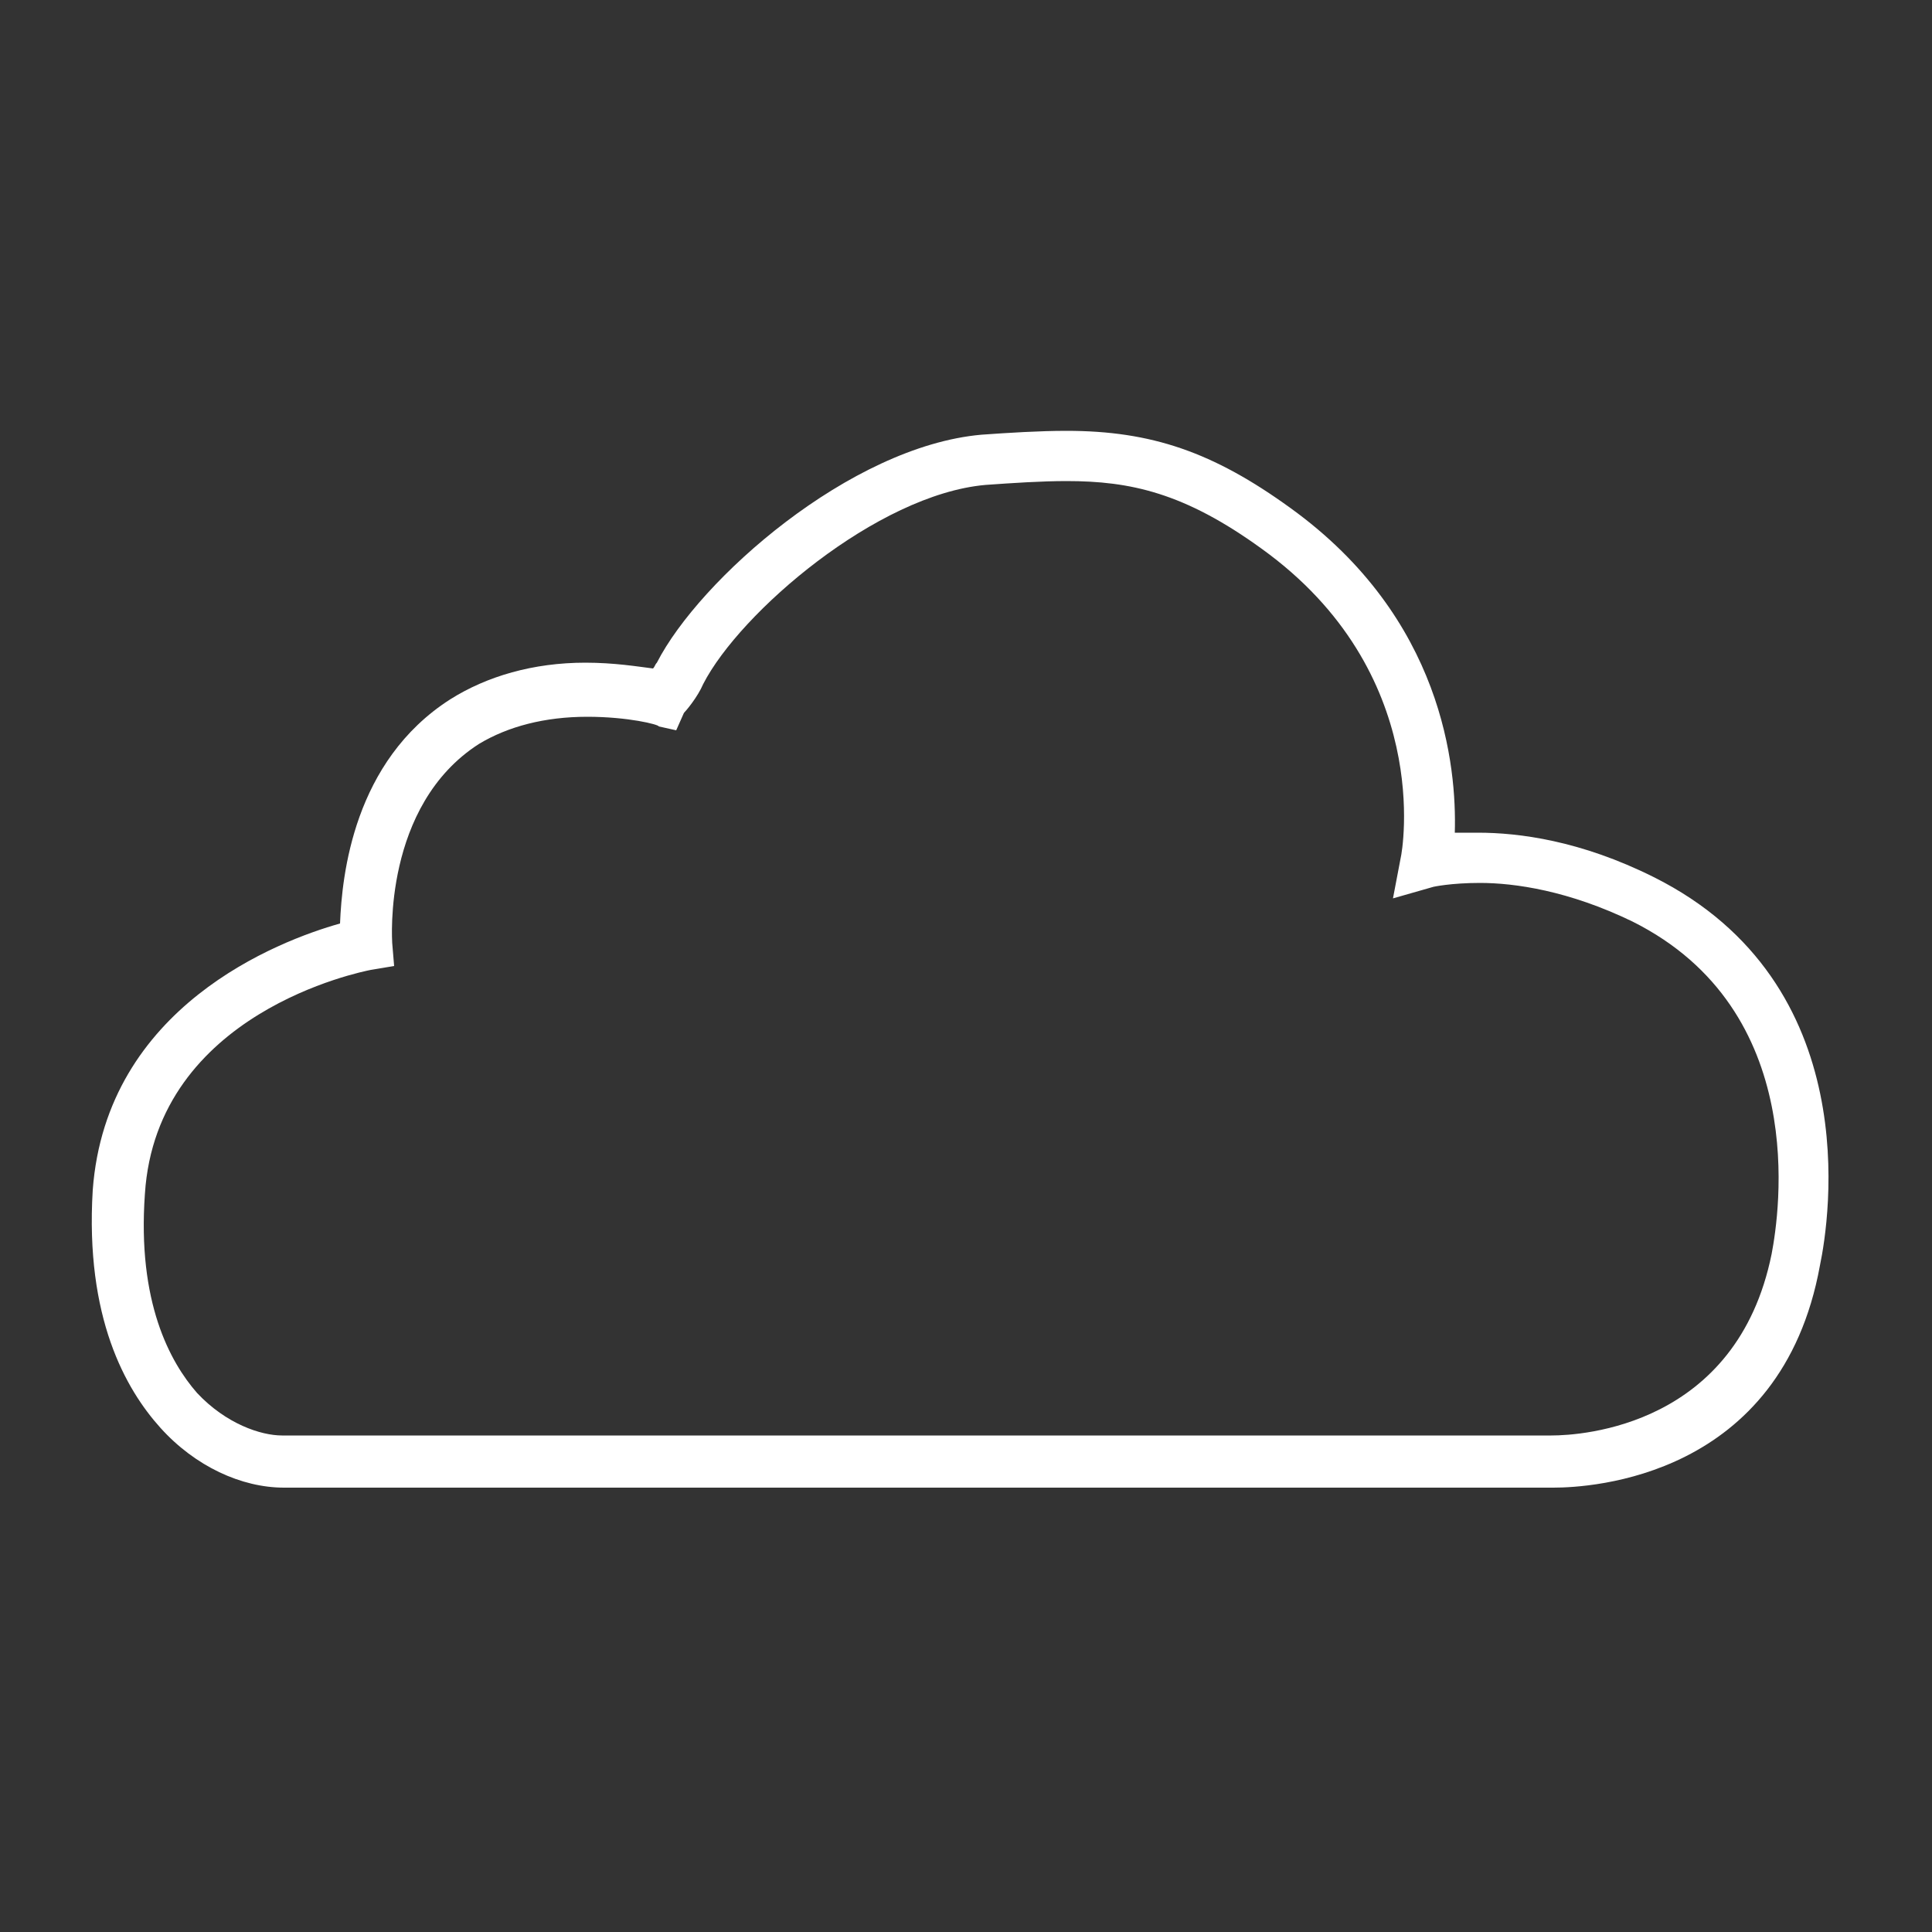 <?xml version="1.0" encoding="utf-8"?>
<!-- Generator: Adobe Illustrator 25.4.1, SVG Export Plug-In . SVG Version: 6.00 Build 0)  -->
<svg version="1.1" id="Layer_1" xmlns="http://www.w3.org/2000/svg" xmlns:xlink="http://www.w3.org/1999/xlink" x="0px" y="0px"
	 viewBox="0 0 100 100" style="enable-background:new 0 0 100 100;" xml:space="preserve">
<rect x="0" y="0" width="100" height="100" fill="#333333" stroke="none"/>
<style type="text/css">
	.st0{fill:#FFFFFF;}
</style>
<g>
	<path class="st0" d="M80.4,77c-0.2,0-0.4,0-0.4,0H14.7c-2.2,0-4.6-1.1-6.4-3.1c-1.8-2-3.9-5.7-3.5-12.3c0.7-9.5,9.6-12.9,12.8-13.8
		c0.1-2.5,0.7-8.4,5.7-11.6c1.9-1.2,4.3-1.9,7-1.9c1.5,0,2.7,0.2,3.5,0.3c0.1-0.1,0.1-0.2,0.2-0.3c2.2-4.3,10-11.2,16.8-11.8
		c1.4-0.1,3-0.2,4.4-0.2c4.4,0,7.6,1.1,11.6,4c7.9,5.7,8.6,13.4,8.5,16.8c0.4,0,0.8,0,1.2,0c2.1,0,5.3,0.4,9.1,2.3
		c11,5.5,9.1,17.7,8.6,20.1C92.2,76.5,82.3,77,80.4,77z M30.4,37.1c-2.2,0-4.1,0.5-5.6,1.4c-5,3.2-4.5,10.2-4.5,10.3l0.1,1.2
		l-1.2,0.2c-0.5,0.1-11.1,2.2-11.7,11.6c-0.4,5.6,1.3,8.7,2.7,10.3c1.5,1.6,3.3,2.2,4.4,2.2l65.7,0c1.6,0,9.6-0.5,11.4-9.4
		c0.4-2.1,2-12.6-7.2-17.2c-3.3-1.6-6.1-2-7.9-2c-1.5,0-2.4,0.2-2.4,0.2l-2.1,0.6l0.4-2.1c0.1-0.4,1.7-9.6-7.2-16
		c-4-2.9-6.8-3.5-10.1-3.5c-1.3,0-2.8,0.1-4.2,0.2c-5.6,0.5-12.7,6.6-14.6,10.3c-0.3,0.7-0.9,1.4-1,1.5L35,37.8l-0.9-0.2
		C34.1,37.5,32.5,37.1,30.4,37.1z"/>
</g>
</svg>
